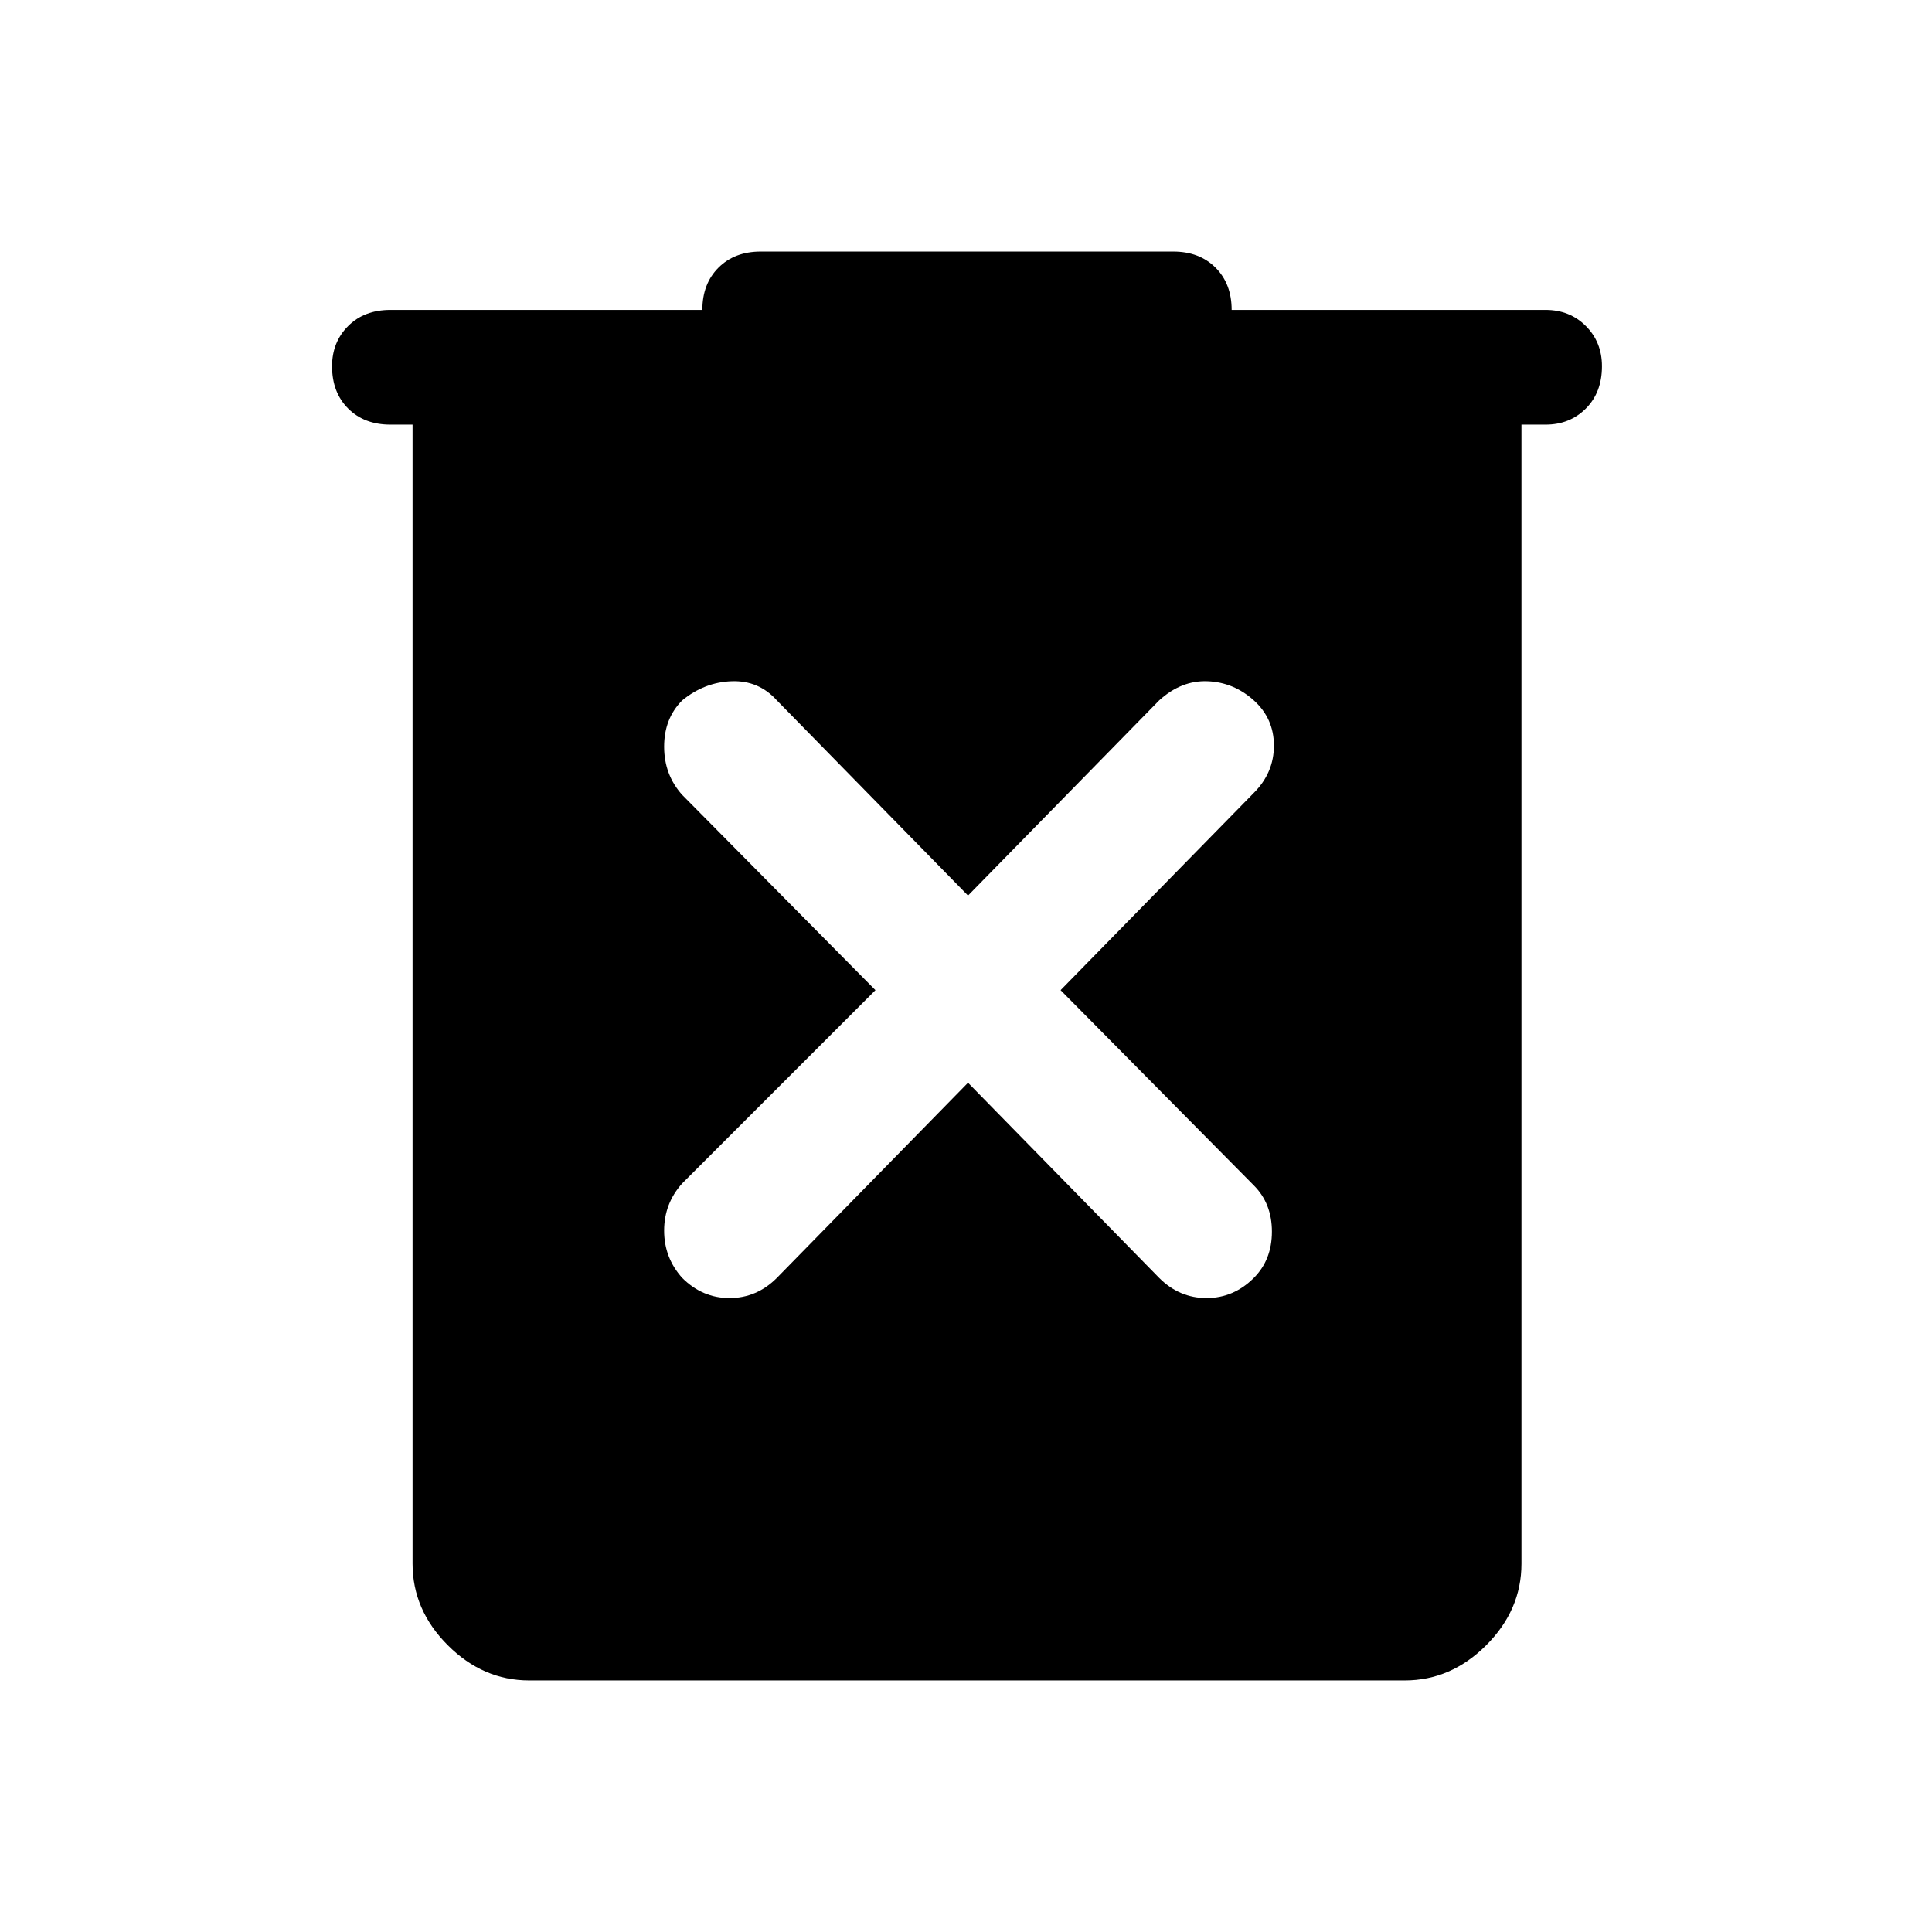 <svg xmlns="http://www.w3.org/2000/svg" height="48" width="48"><path d="m24.05 26.9 4.75 4.85q.5.5 1.175.5t1.175-.5q.45-.45.45-1.15t-.45-1.15l-4.8-4.85 4.8-4.9q.5-.5.5-1.175t-.5-1.125q-.5-.45-1.15-.475-.65-.025-1.2.475l-4.75 4.85-4.75-4.85q-.45-.5-1.125-.475-.675.025-1.225.475-.45.45-.45 1.15t.45 1.2l4.8 4.85-4.8 4.8q-.45.5-.45 1.175t.45 1.175q.5.5 1.175.5t1.175-.5Zm-10.9 14.85q-1.15 0-2.025-.875t-.875-2.025v-28.3H9.7q-.65 0-1.05-.4t-.4-1.05q0-.6.4-1t1.05-.4h7.75q0-.65.4-1.05t1.05-.4h10.25q.65 0 1.05.4t.4 1.05h7.8q.6 0 1 .4t.4 1q0 .65-.4 1.05t-1 .4h-.6v28.3q0 1.15-.875 2.025t-2.025.875Z"/></svg>